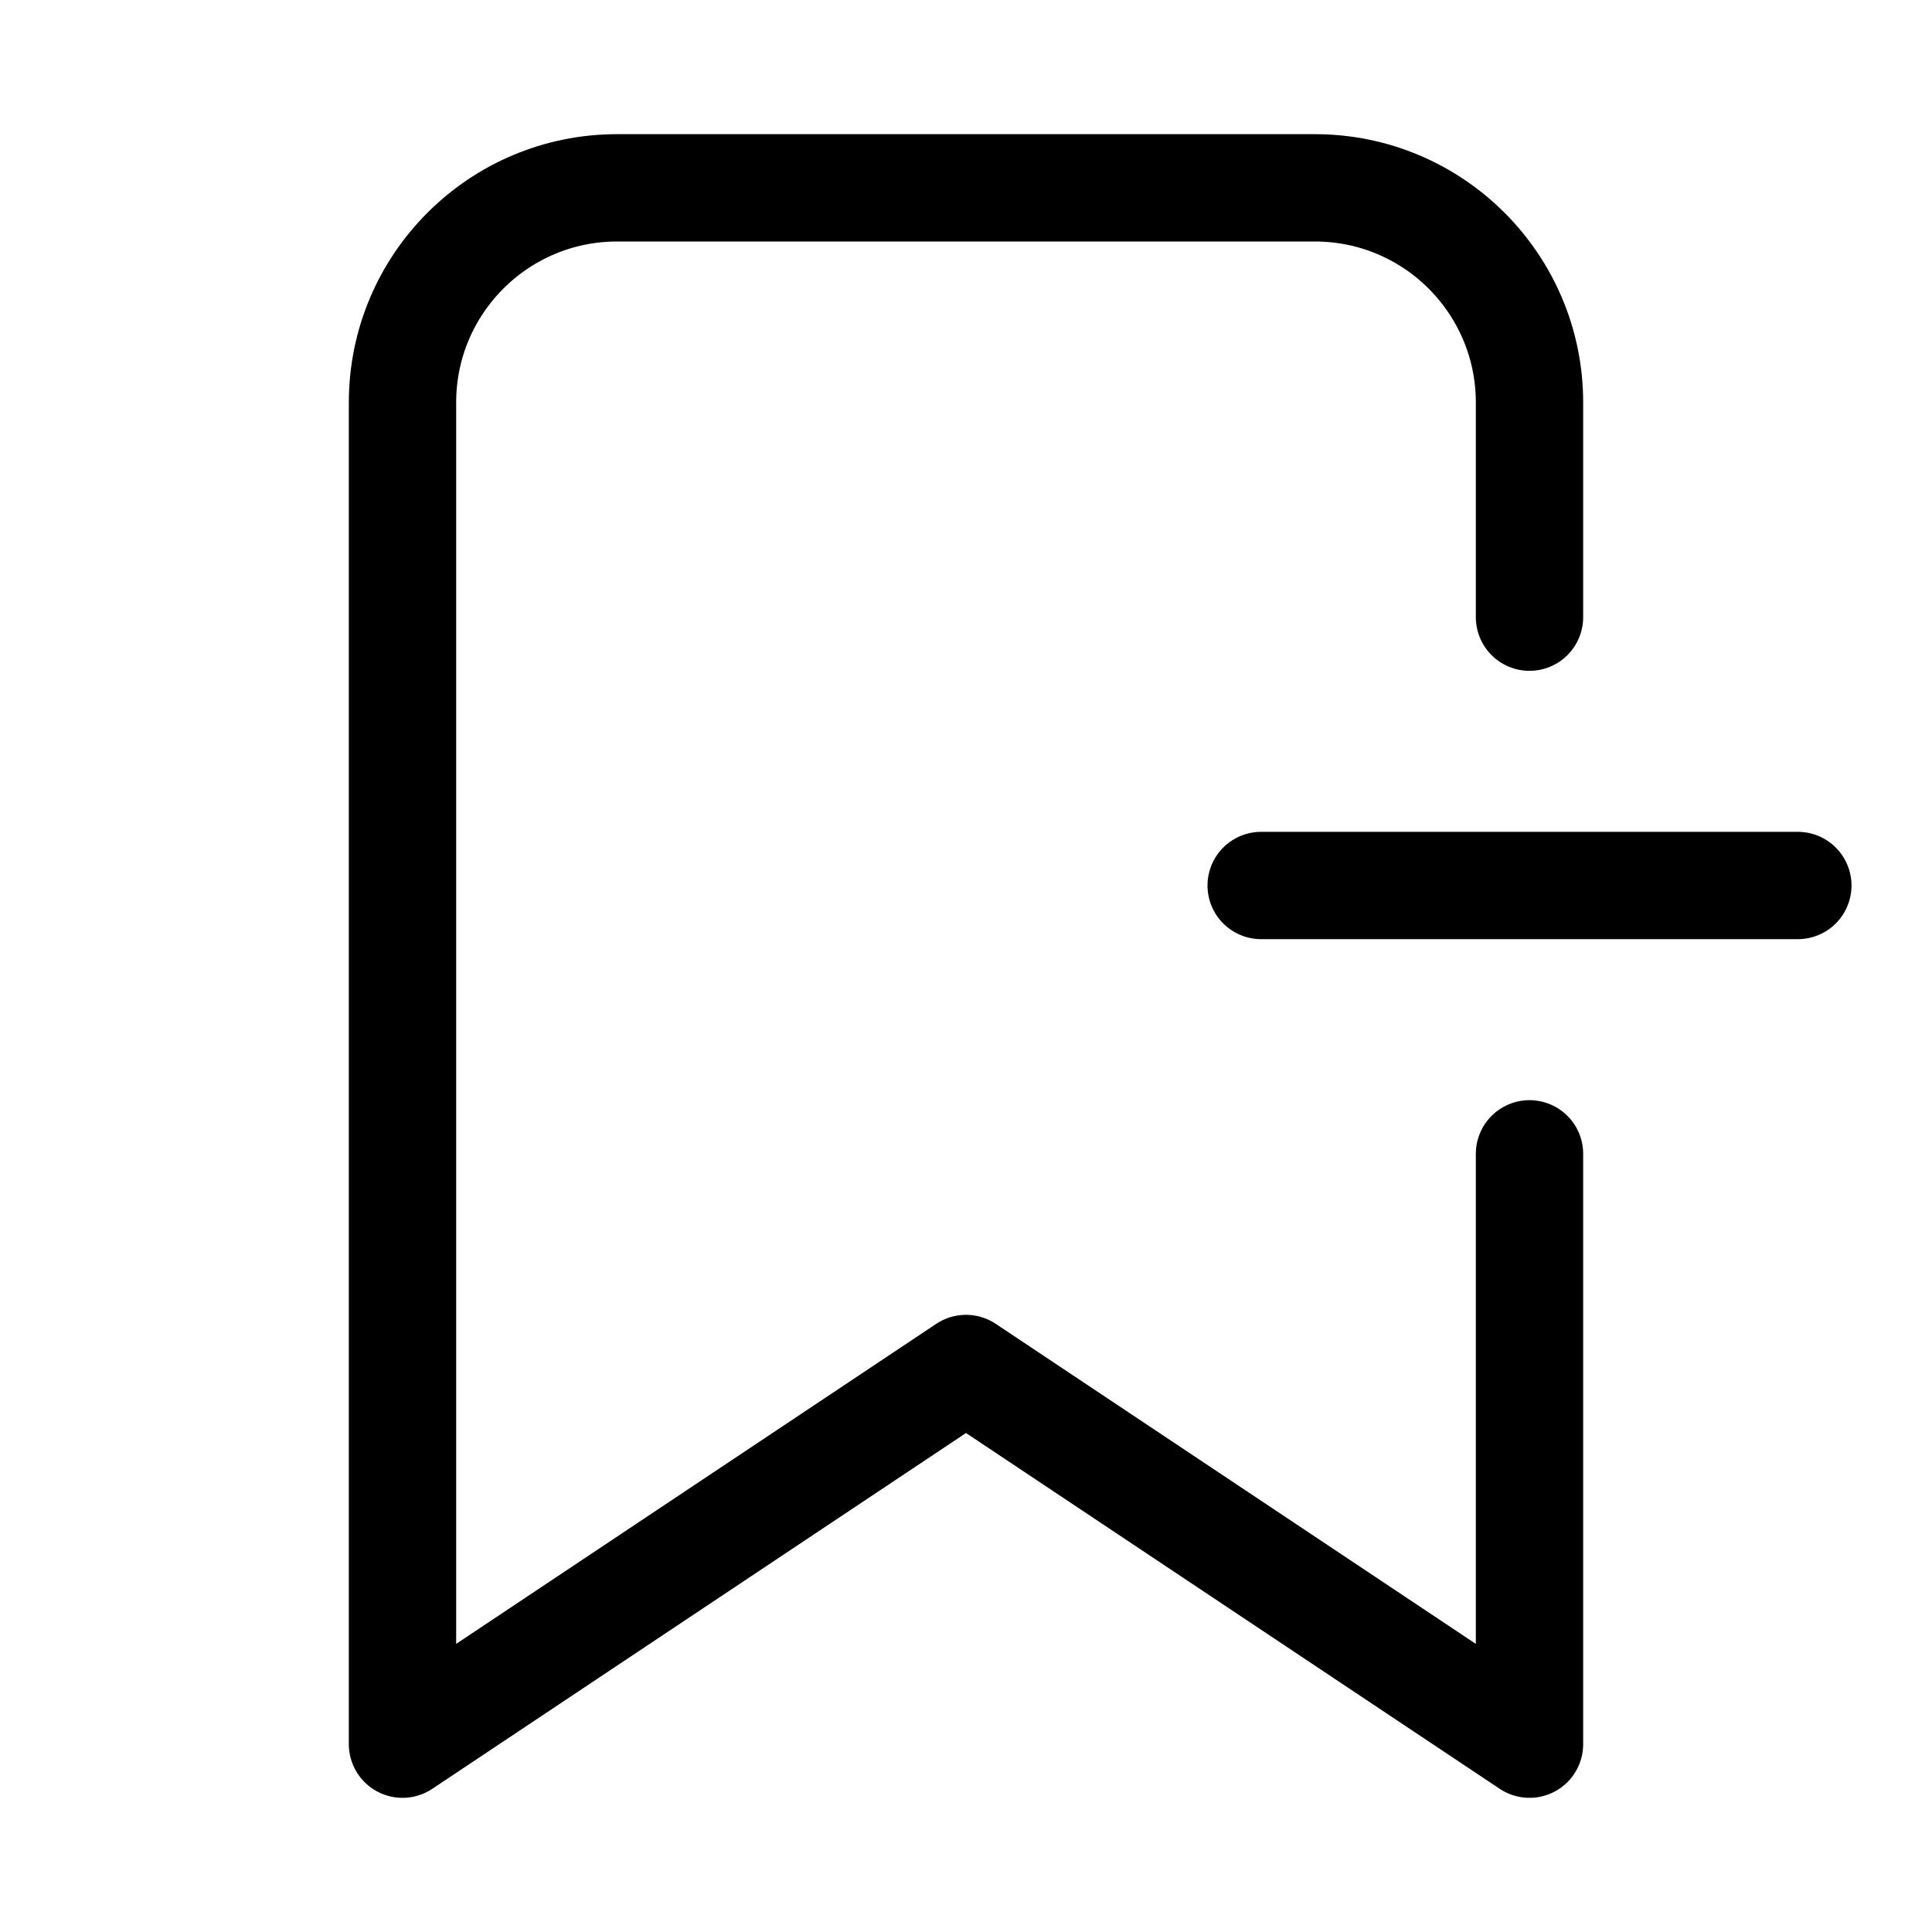 <svg xmlns="http://www.w3.org/2000/svg" height="18" width="18" viewBox="0 0 18 18"><title>bookmark minus 2</title><g fill="none" stroke="currentColor" class="nc-icon-wrapper"><path d="M14.25,5.75V3.75c0-1.104-.895-2-2-2H5.75c-1.105,0-2,.896-2,2v12.5l5.25-3.5,5.25,3.5v-5.5" stroke-linecap="round" stroke-linejoin="round"></path><line x1="16.75" y1="8.25" x2="11.75" y2="8.25" stroke-linecap="round" stroke-linejoin="round" stroke="currentColor"></line></g></svg>